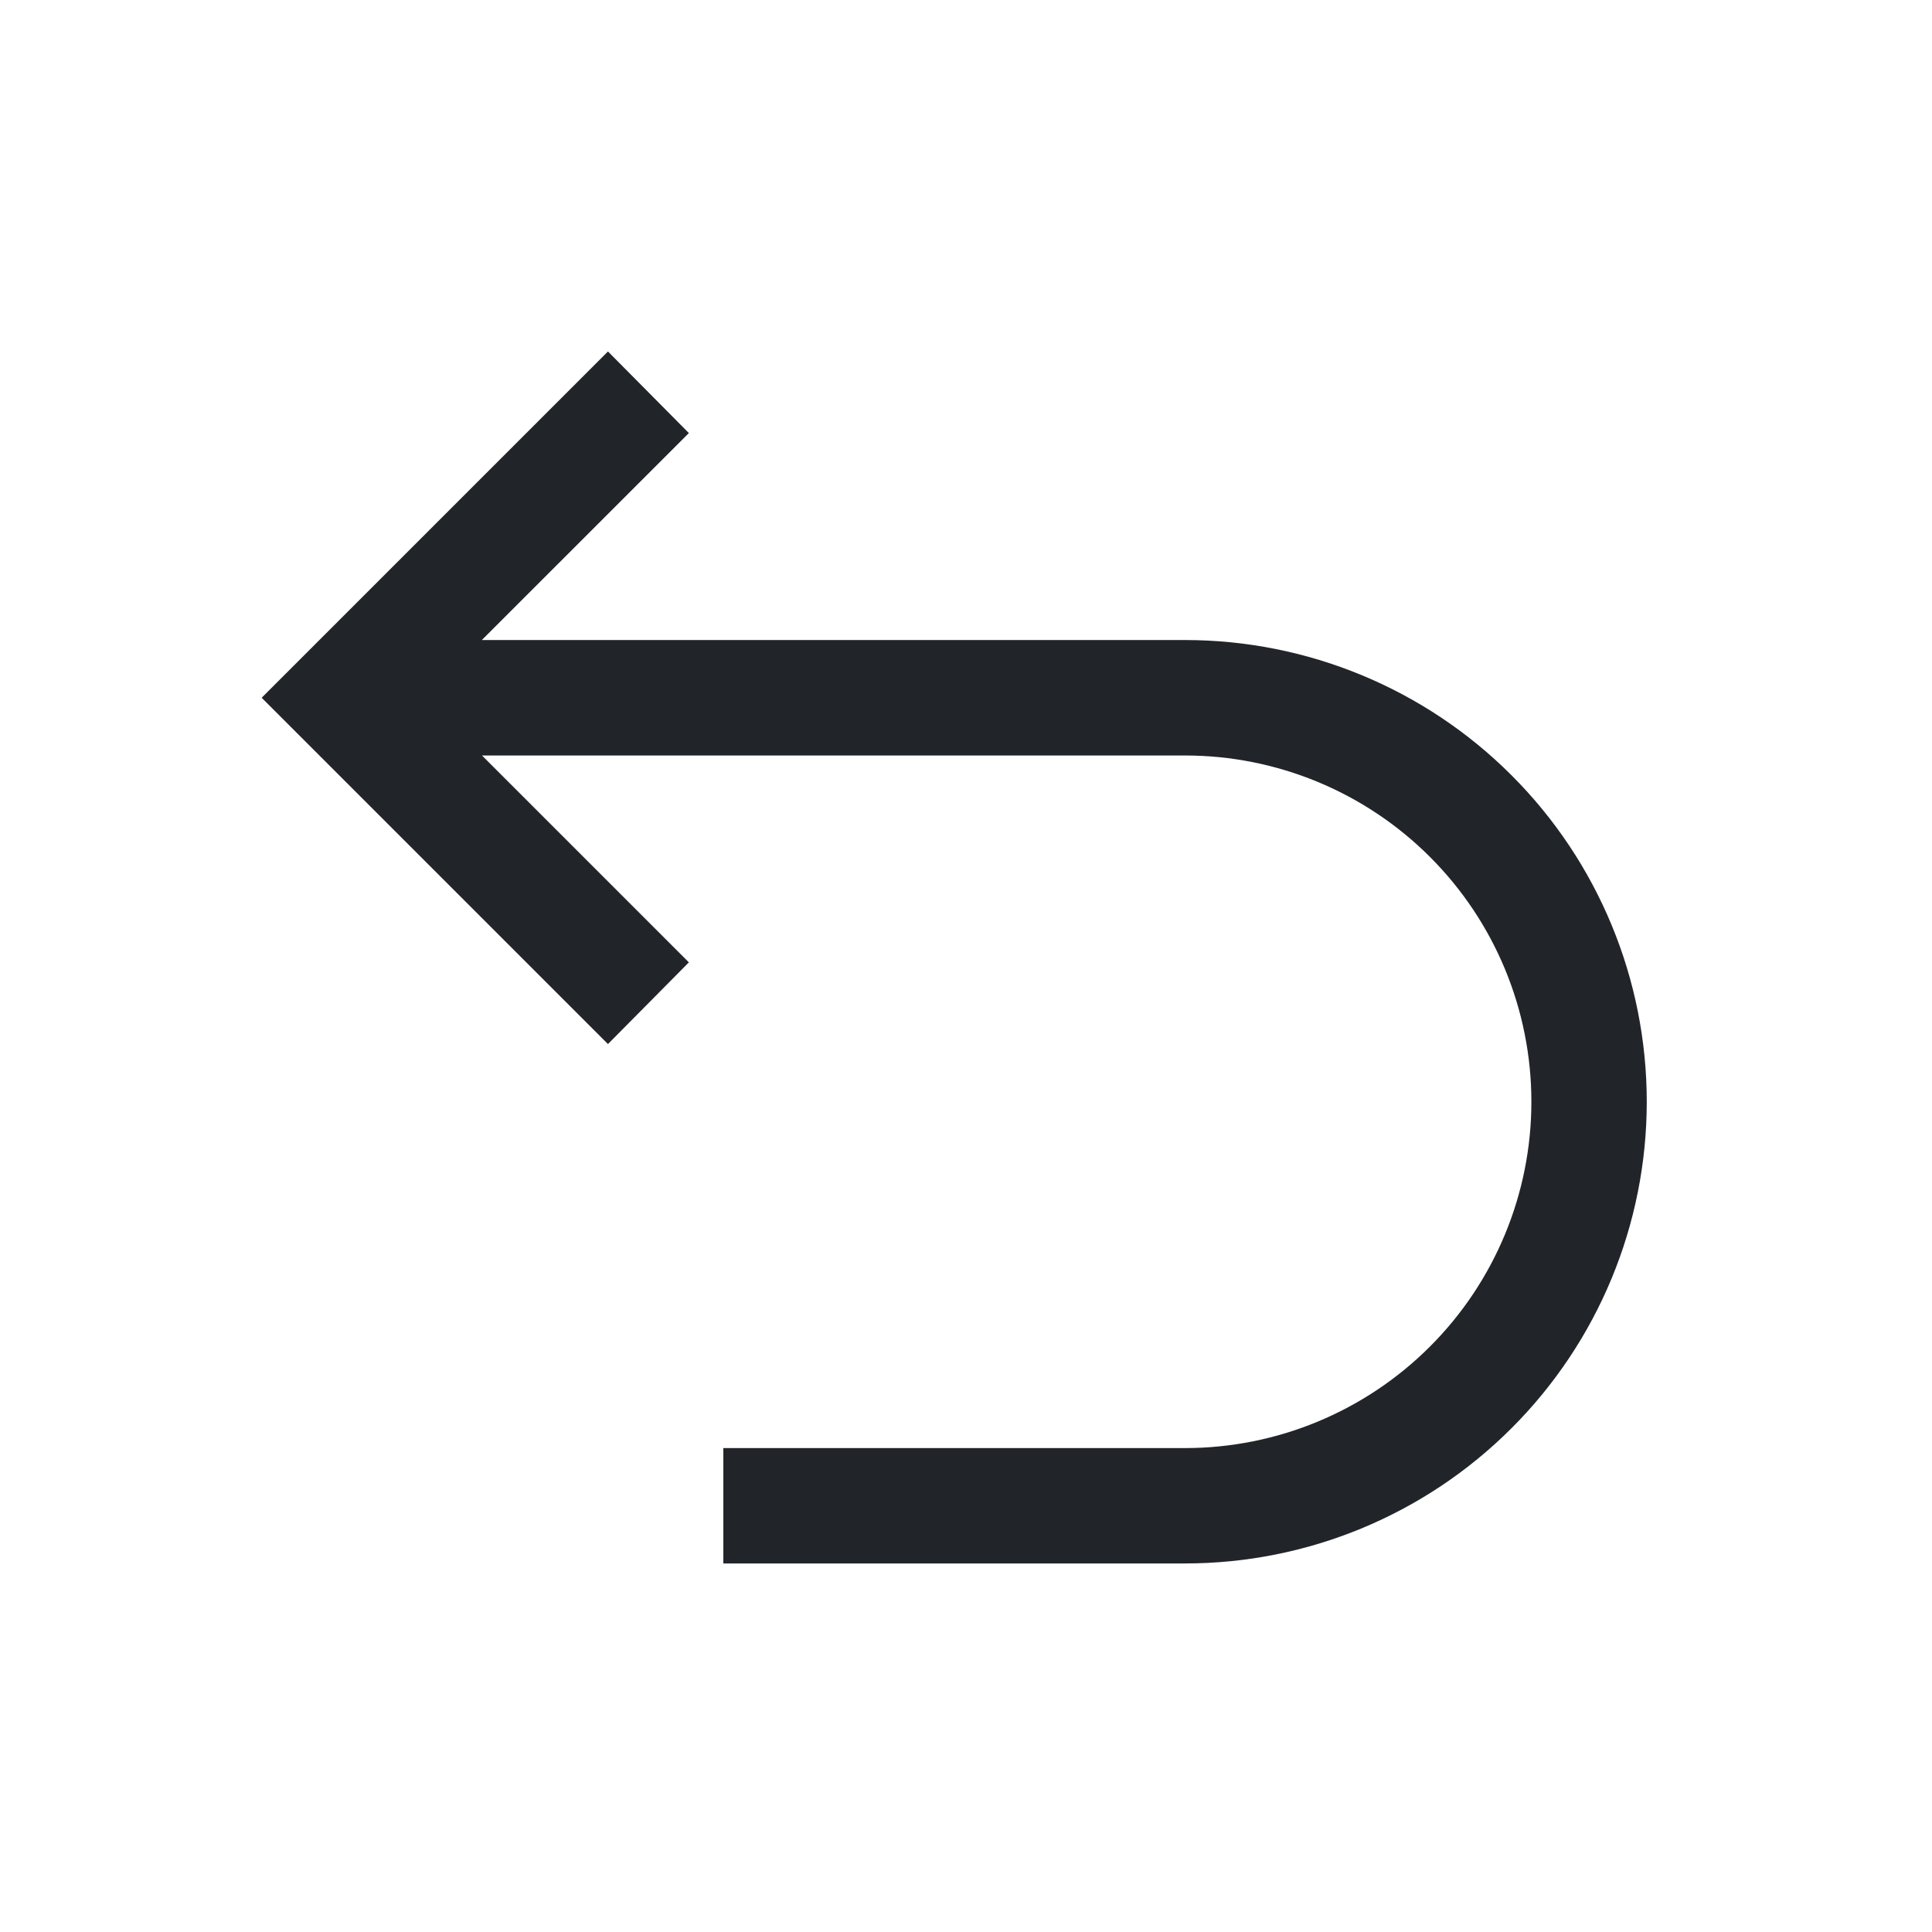 <?xml version="1.0" encoding="UTF-8" standalone="no"?><svg width='25' height='25' viewBox='0 0 25 25' fill='none' xmlns='http://www.w3.org/2000/svg'>
<path d='M15.335 8.282H6.235L8.914 5.604L7.867 4.548L3.386 9.029L7.867 13.51L8.914 12.453L6.237 9.776H15.335C16.523 9.776 17.663 10.248 18.503 11.088C19.344 11.928 19.816 13.068 19.816 14.257C19.816 15.445 19.344 16.585 18.503 17.425C17.663 18.265 16.523 18.738 15.335 18.738H9.36V20.231H15.335C16.919 20.231 18.439 19.602 19.559 18.481C20.68 17.361 21.309 15.841 21.309 14.257C21.309 12.672 20.68 11.152 19.559 10.032C18.439 8.911 16.919 8.282 15.335 8.282Z' fill='#212529'/>
</svg>
